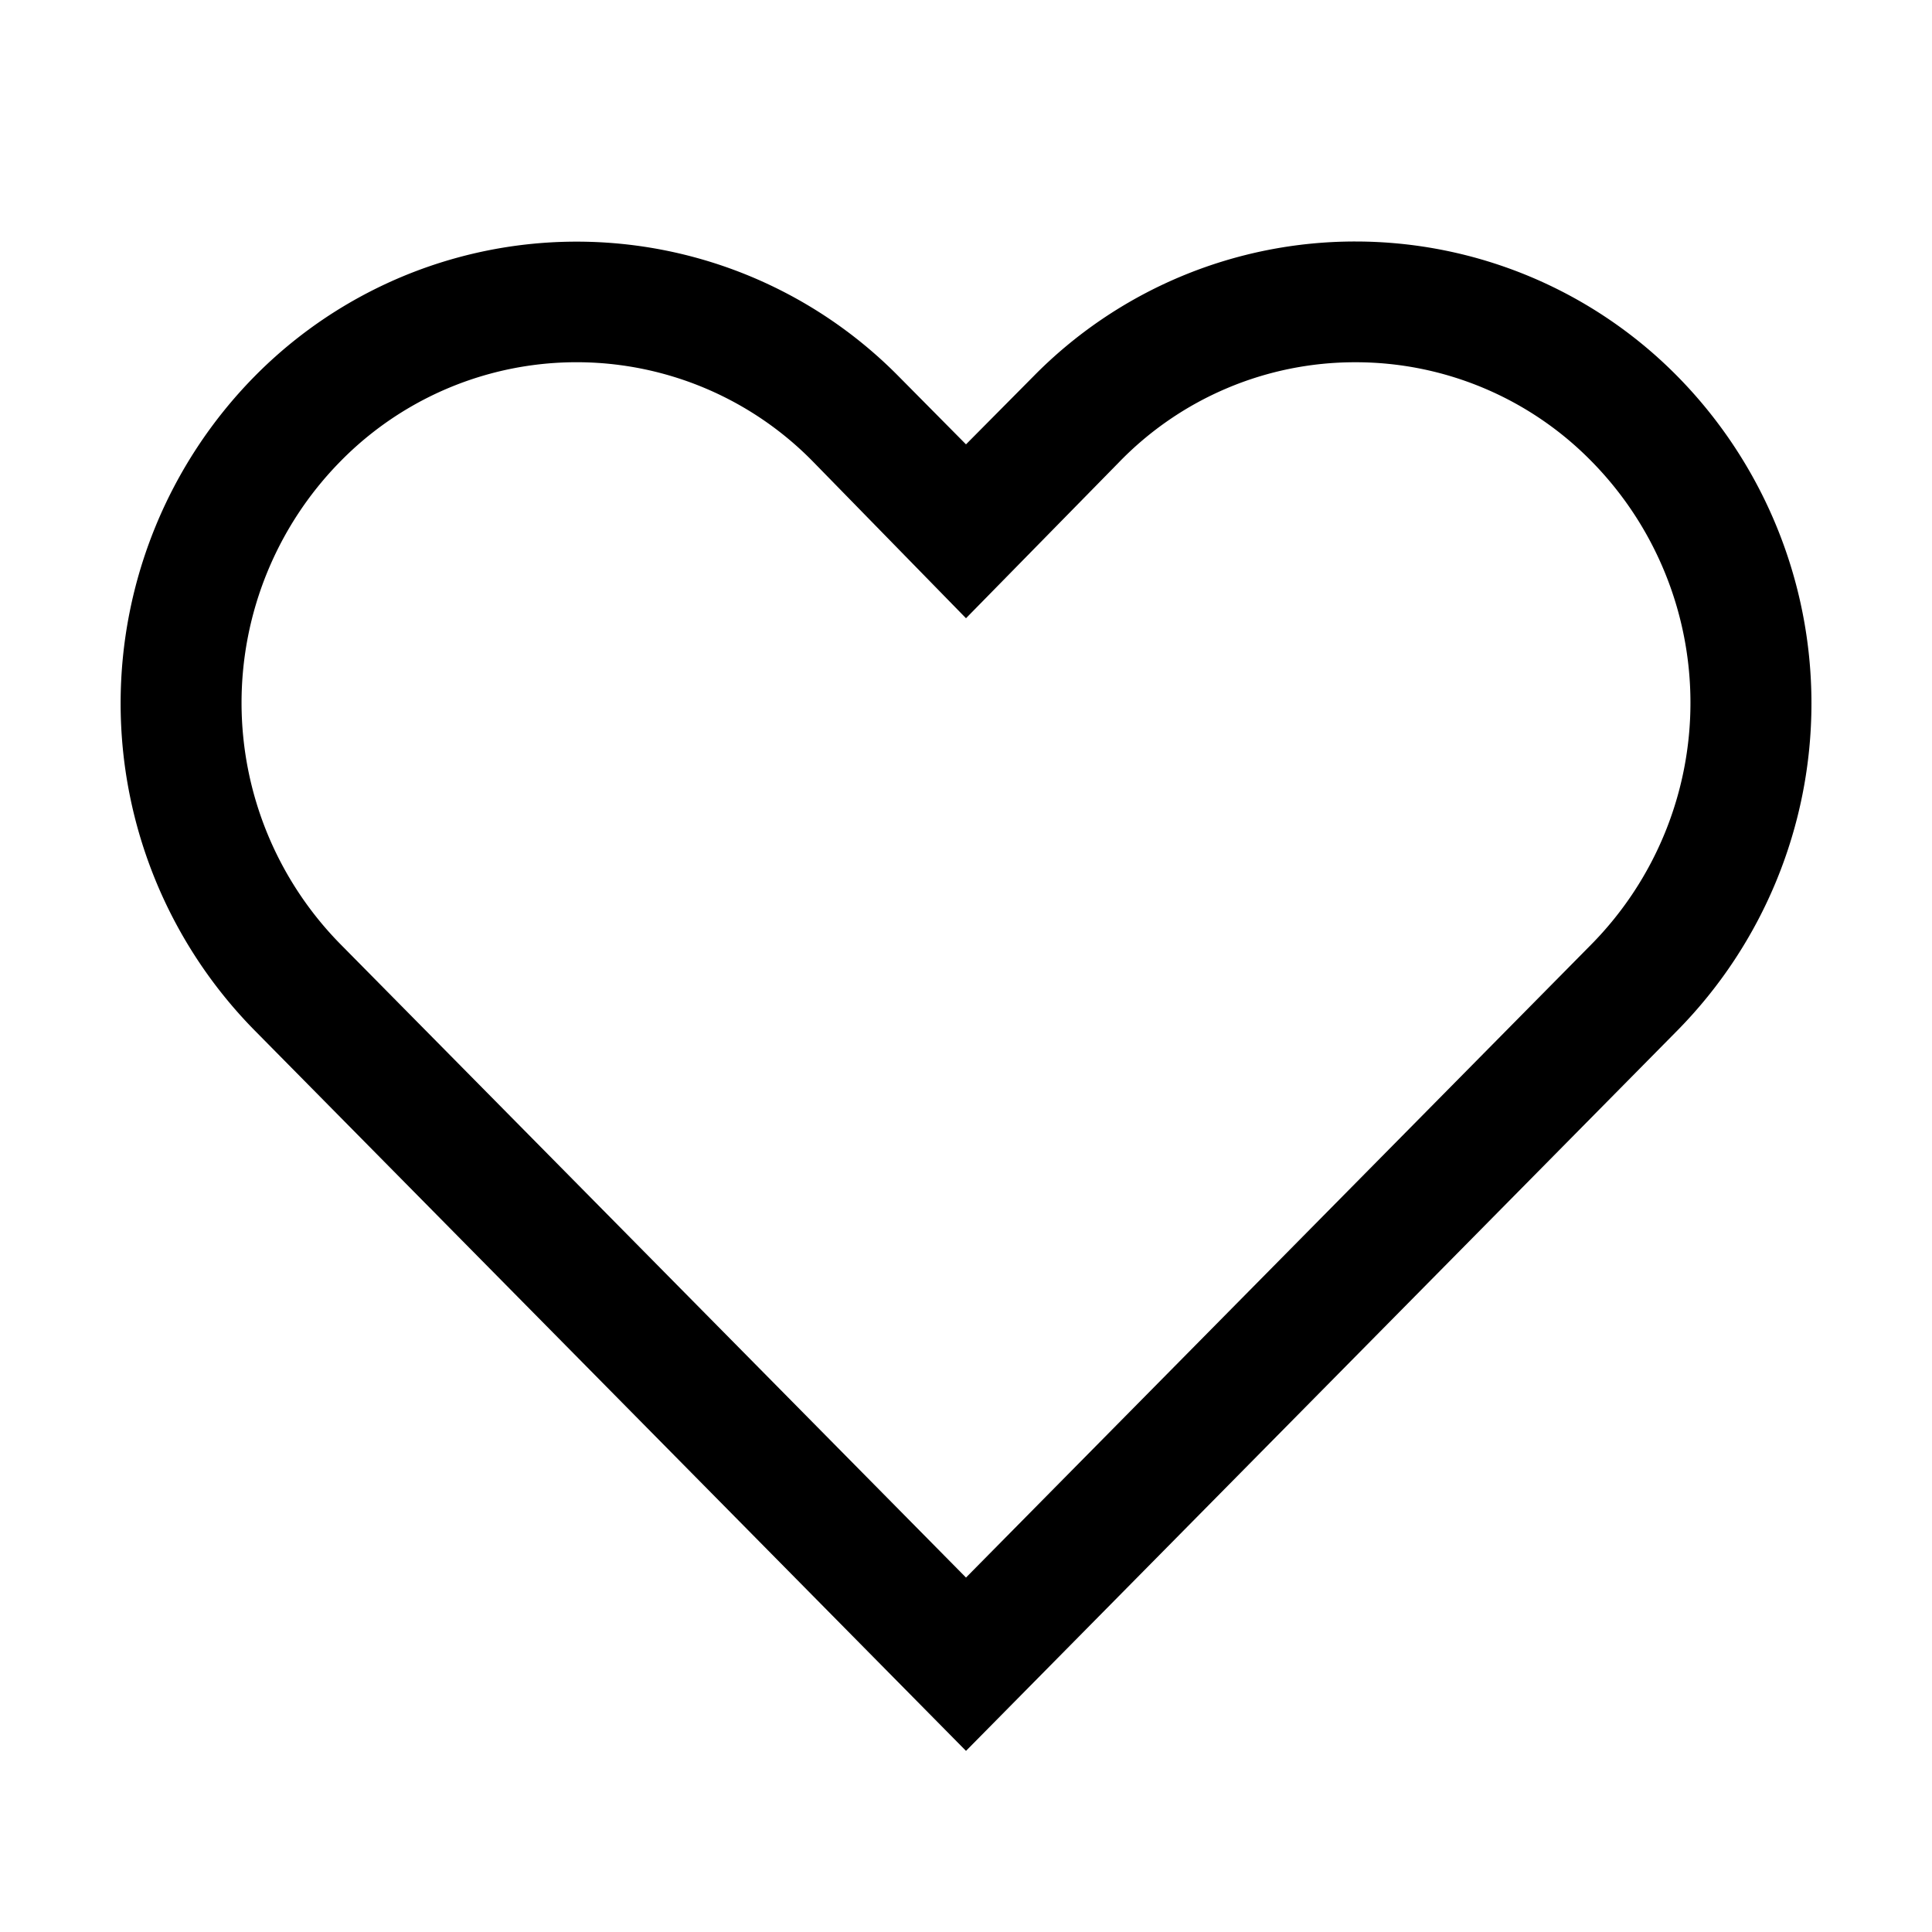 <svg width="32" height="32" fill="currentColor" viewBox="0 0 24 24" xmlns="http://www.w3.org/2000/svg">
<path d="M16.838 4.5a4.103 4.103 0 0 1 2.932 1.23 4.275 4.275 0 0 1 0 6L12 19.597 4.23 11.73a4.275 4.275 0 0 1 0-6 4.11 4.11 0 0 1 5.865 0L12 7.68l1.898-1.935a4.08 4.08 0 0 1 2.94-1.245Zm0-1.5a5.602 5.602 0 0 0-4.005 1.68L12 5.52l-.832-.84a5.618 5.618 0 0 0-8.01 0 5.79 5.79 0 0 0 0 8.115L12 21.75l8.843-8.955a5.79 5.79 0 0 0 0-8.115A5.618 5.618 0 0 0 16.838 3Z"></path>
</svg>